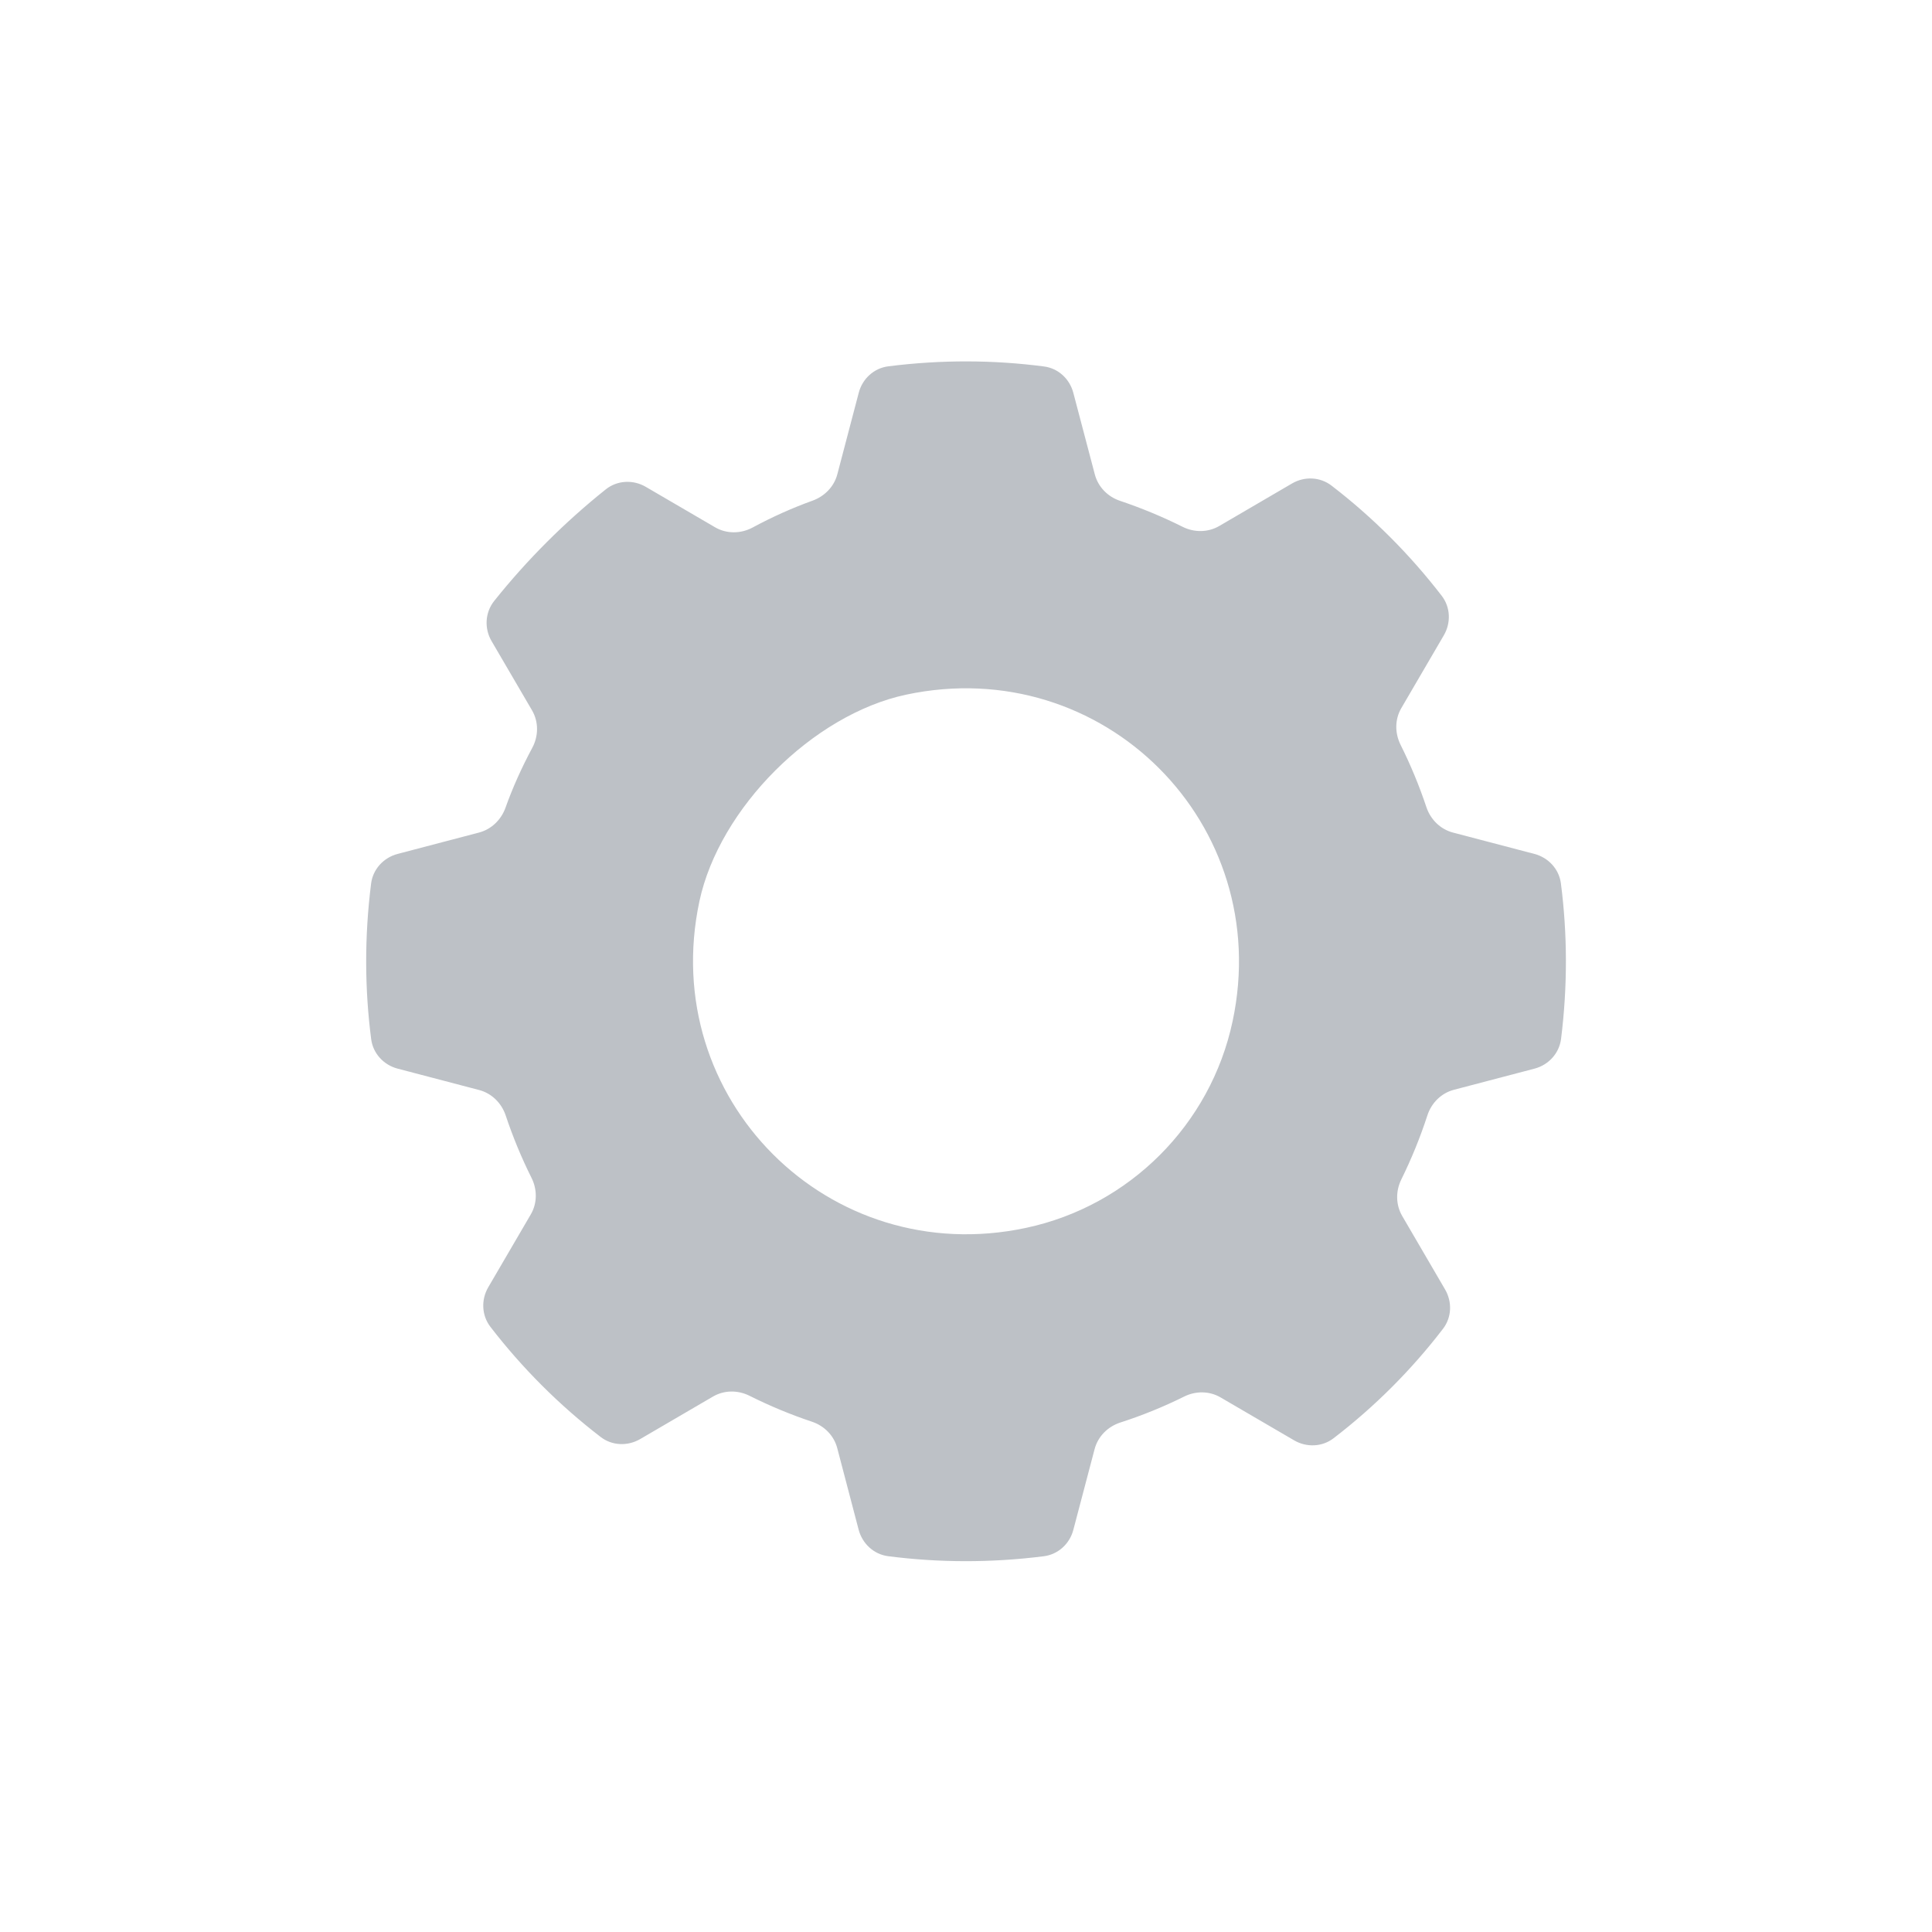 <svg width="25" height="25" viewBox="0 0 25 25" fill="none" xmlns="http://www.w3.org/2000/svg">
	<path fill-rule="evenodd" clip-rule="evenodd" d="M14.164 18.752C14.207 18.588 14.334 18.461 14.495 18.408C14.781 18.316 15.058 18.203 15.324 18.071C15.473 17.997 15.651 17.998 15.795 18.083L16.746 18.638C16.907 18.732 17.109 18.724 17.256 18.611C17.788 18.203 18.264 17.727 18.672 17.195C18.786 17.047 18.793 16.846 18.699 16.685L18.144 15.734C18.06 15.589 18.059 15.412 18.133 15.262C18.264 14.996 18.377 14.72 18.47 14.434C18.522 14.273 18.649 14.145 18.813 14.102L19.857 13.828C20.039 13.78 20.176 13.63 20.2 13.444C20.286 12.755 20.282 12.08 20.198 11.431C20.174 11.246 20.037 11.098 19.856 11.05L18.8 10.773C18.638 10.73 18.512 10.605 18.458 10.446C18.365 10.167 18.253 9.897 18.123 9.637C18.048 9.486 18.048 9.308 18.133 9.163L18.683 8.221C18.777 8.06 18.77 7.858 18.656 7.71C18.244 7.175 17.765 6.695 17.23 6.284C17.082 6.17 16.88 6.162 16.719 6.256L15.776 6.807C15.631 6.891 15.453 6.892 15.303 6.817C15.043 6.687 14.773 6.575 14.494 6.481C14.335 6.428 14.21 6.302 14.167 6.139L13.889 5.084C13.842 4.903 13.694 4.766 13.509 4.742C12.859 4.657 12.185 4.653 11.496 4.74C11.309 4.763 11.159 4.901 11.112 5.083L10.835 6.137C10.793 6.298 10.669 6.423 10.513 6.479C10.252 6.573 9.993 6.689 9.739 6.826C9.587 6.908 9.402 6.91 9.253 6.823L8.357 6.3C8.193 6.204 7.986 6.214 7.838 6.333C7.307 6.757 6.818 7.246 6.395 7.776C6.276 7.925 6.265 8.132 6.361 8.296L6.884 9.191C6.972 9.341 6.969 9.526 6.887 9.678C6.751 9.932 6.634 10.191 6.541 10.452C6.485 10.608 6.359 10.731 6.199 10.773L5.144 11.05C4.963 11.098 4.825 11.248 4.802 11.434C4.715 12.123 4.719 12.798 4.803 13.447C4.827 13.632 4.965 13.781 5.145 13.828L6.201 14.105C6.363 14.148 6.489 14.273 6.543 14.432C6.636 14.711 6.748 14.982 6.878 15.242C6.953 15.392 6.953 15.57 6.868 15.715L6.318 16.657C6.224 16.818 6.232 17.02 6.345 17.168C6.757 17.703 7.237 18.183 7.772 18.594C7.919 18.708 8.121 18.716 8.283 18.622L9.225 18.072C9.37 17.987 9.548 17.986 9.698 18.061C9.958 18.191 10.228 18.304 10.507 18.397C10.666 18.45 10.792 18.577 10.834 18.739L11.111 19.795C11.159 19.975 11.307 20.113 11.492 20.137C12.142 20.221 12.816 20.225 13.505 20.138C13.692 20.115 13.842 19.977 13.889 19.796L14.164 18.752ZM13.275 15.889C10.724 16.432 8.508 14.215 9.05 11.664C9.307 10.458 10.519 9.246 11.725 8.989C14.276 8.446 16.493 10.663 15.95 13.214C15.666 14.552 14.613 15.605 13.275 15.889Z" fill="#BDC1C6"/>
</svg>
